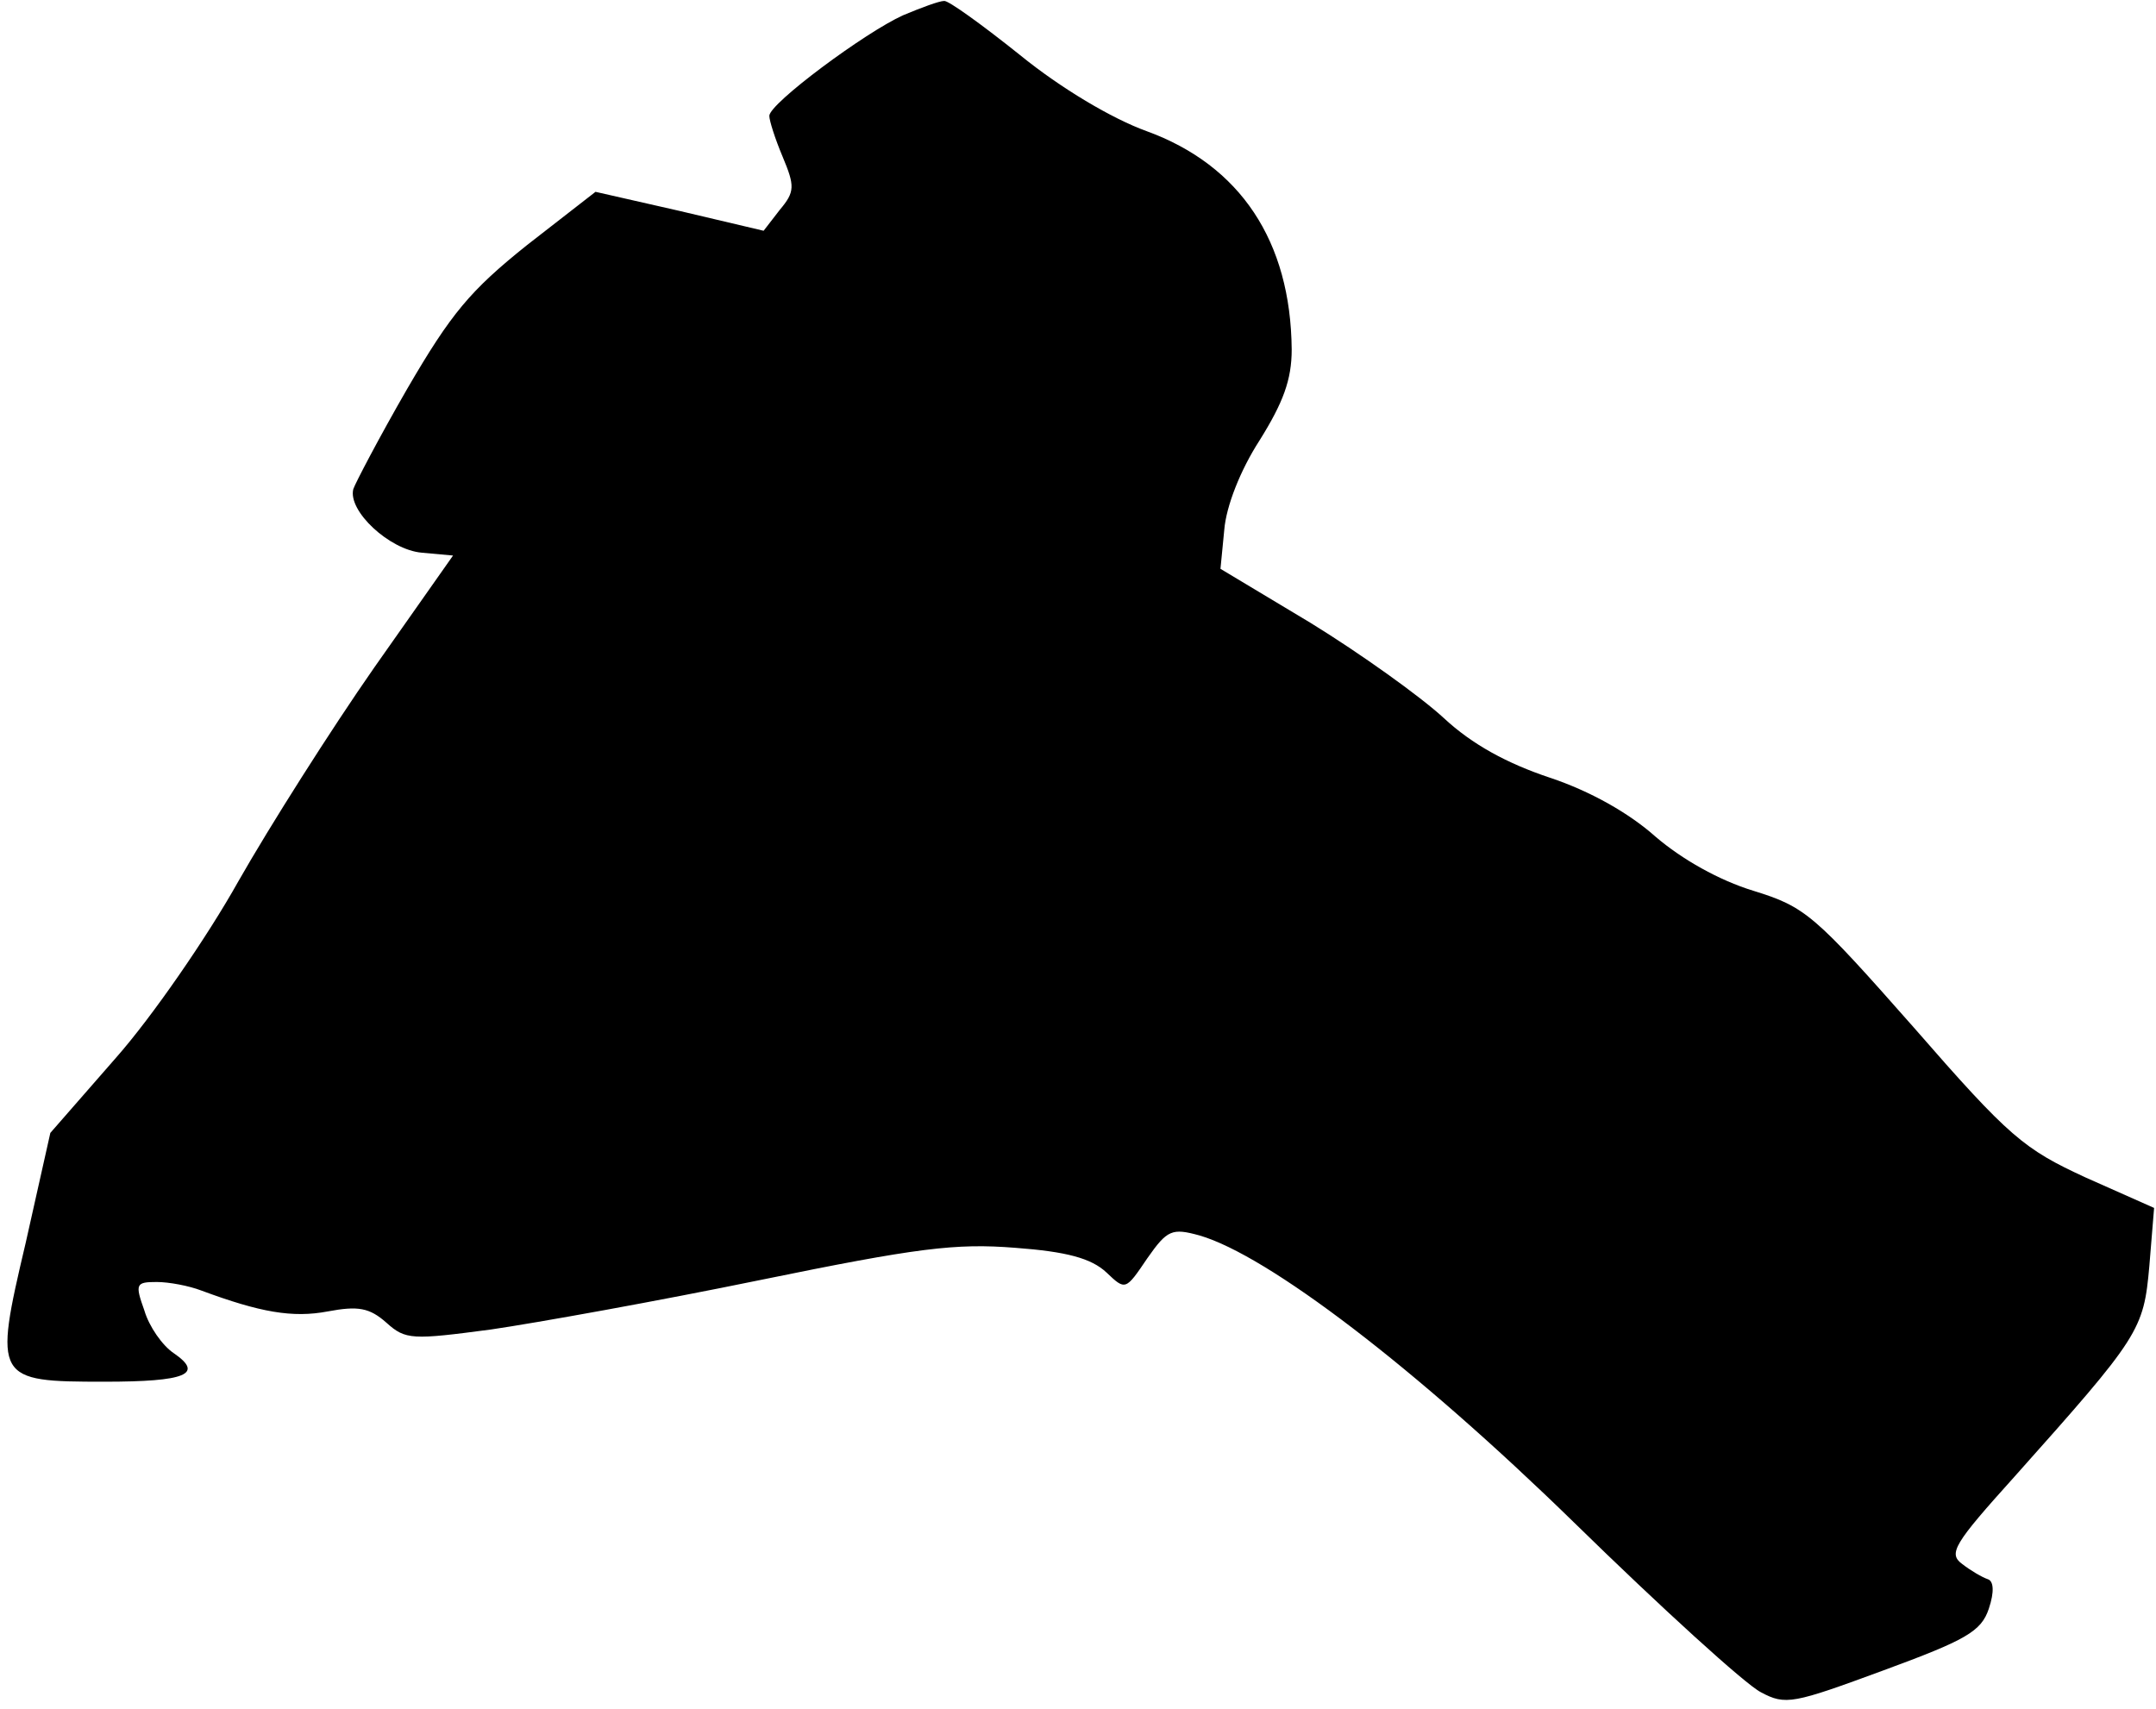 <?xml version="1.0" standalone="no"?>
<!DOCTYPE svg PUBLIC "-//W3C//DTD SVG 20010904//EN"
 "http://www.w3.org/TR/2001/REC-SVG-20010904/DTD/svg10.dtd">
<svg version="1.0" xmlns="http://www.w3.org/2000/svg"
 width="227pt" height="180pt" viewBox="0 0 227 180"
 preserveAspectRatio="xMidYMid meet">
<g transform="translate(0,180) scale(0.1,-0.1)"
fill="#000000" stroke="none">
<path fill="#000000" stroke="none" d="M951 1784 c-40 -18 -141 -93 -141 -106
0 -5 6 -24 14 -43 13 -31 13 -37 -3 -56 l-17 -22 -89 21 -88 20 -72 -56 c-60
-48 -80 -72 -126 -151 -30 -52 -55 -100 -57 -106 -6 -23 38 -64 72 -67 l33 -3
-83 -118 c-46 -66 -110 -167 -143 -225 -33 -59 -91 -143 -129 -186 l-69 -79
-26 -116 c-34 -144 -32 -146 83 -146 86 0 105 8 73 30 -12 8 -26 28 -31 45
-10 28 -9 30 13 30 13 0 34 -4 47 -9 62 -23 96 -29 133 -22 32 6 44 4 62 -12
20 -18 27 -18 110 -7 48 7 176 30 283 52 166 34 206 39 269 34 54 -4 80 -11
96 -26 20 -19 20 -19 43 15 21 30 26 32 55 24 72 -21 227 -139 394 -302 92
-90 181 -171 197 -179 26 -14 34 -12 129 23 87 32 103 41 111 65 6 18 5 29 -1
31 -6 2 -18 9 -27 16 -15 11 -9 21 55 92 132 148 136 154 142 222 l5 61 -72
32 c-65 30 -80 42 -181 158 -105 119 -114 127 -169 144 -36 11 -75 33 -103 57
-28 25 -69 48 -111 62 -45 15 -82 35 -112 63 -25 23 -88 68 -140 100 l-95 57
4 41 c2 25 17 63 37 94 25 40 34 64 34 96 -1 114 -54 194 -153 230 -36 13 -90
45 -133 80 -40 32 -76 58 -80 57 -5 0 -24 -7 -43 -15z"/>
</g>
</svg>
